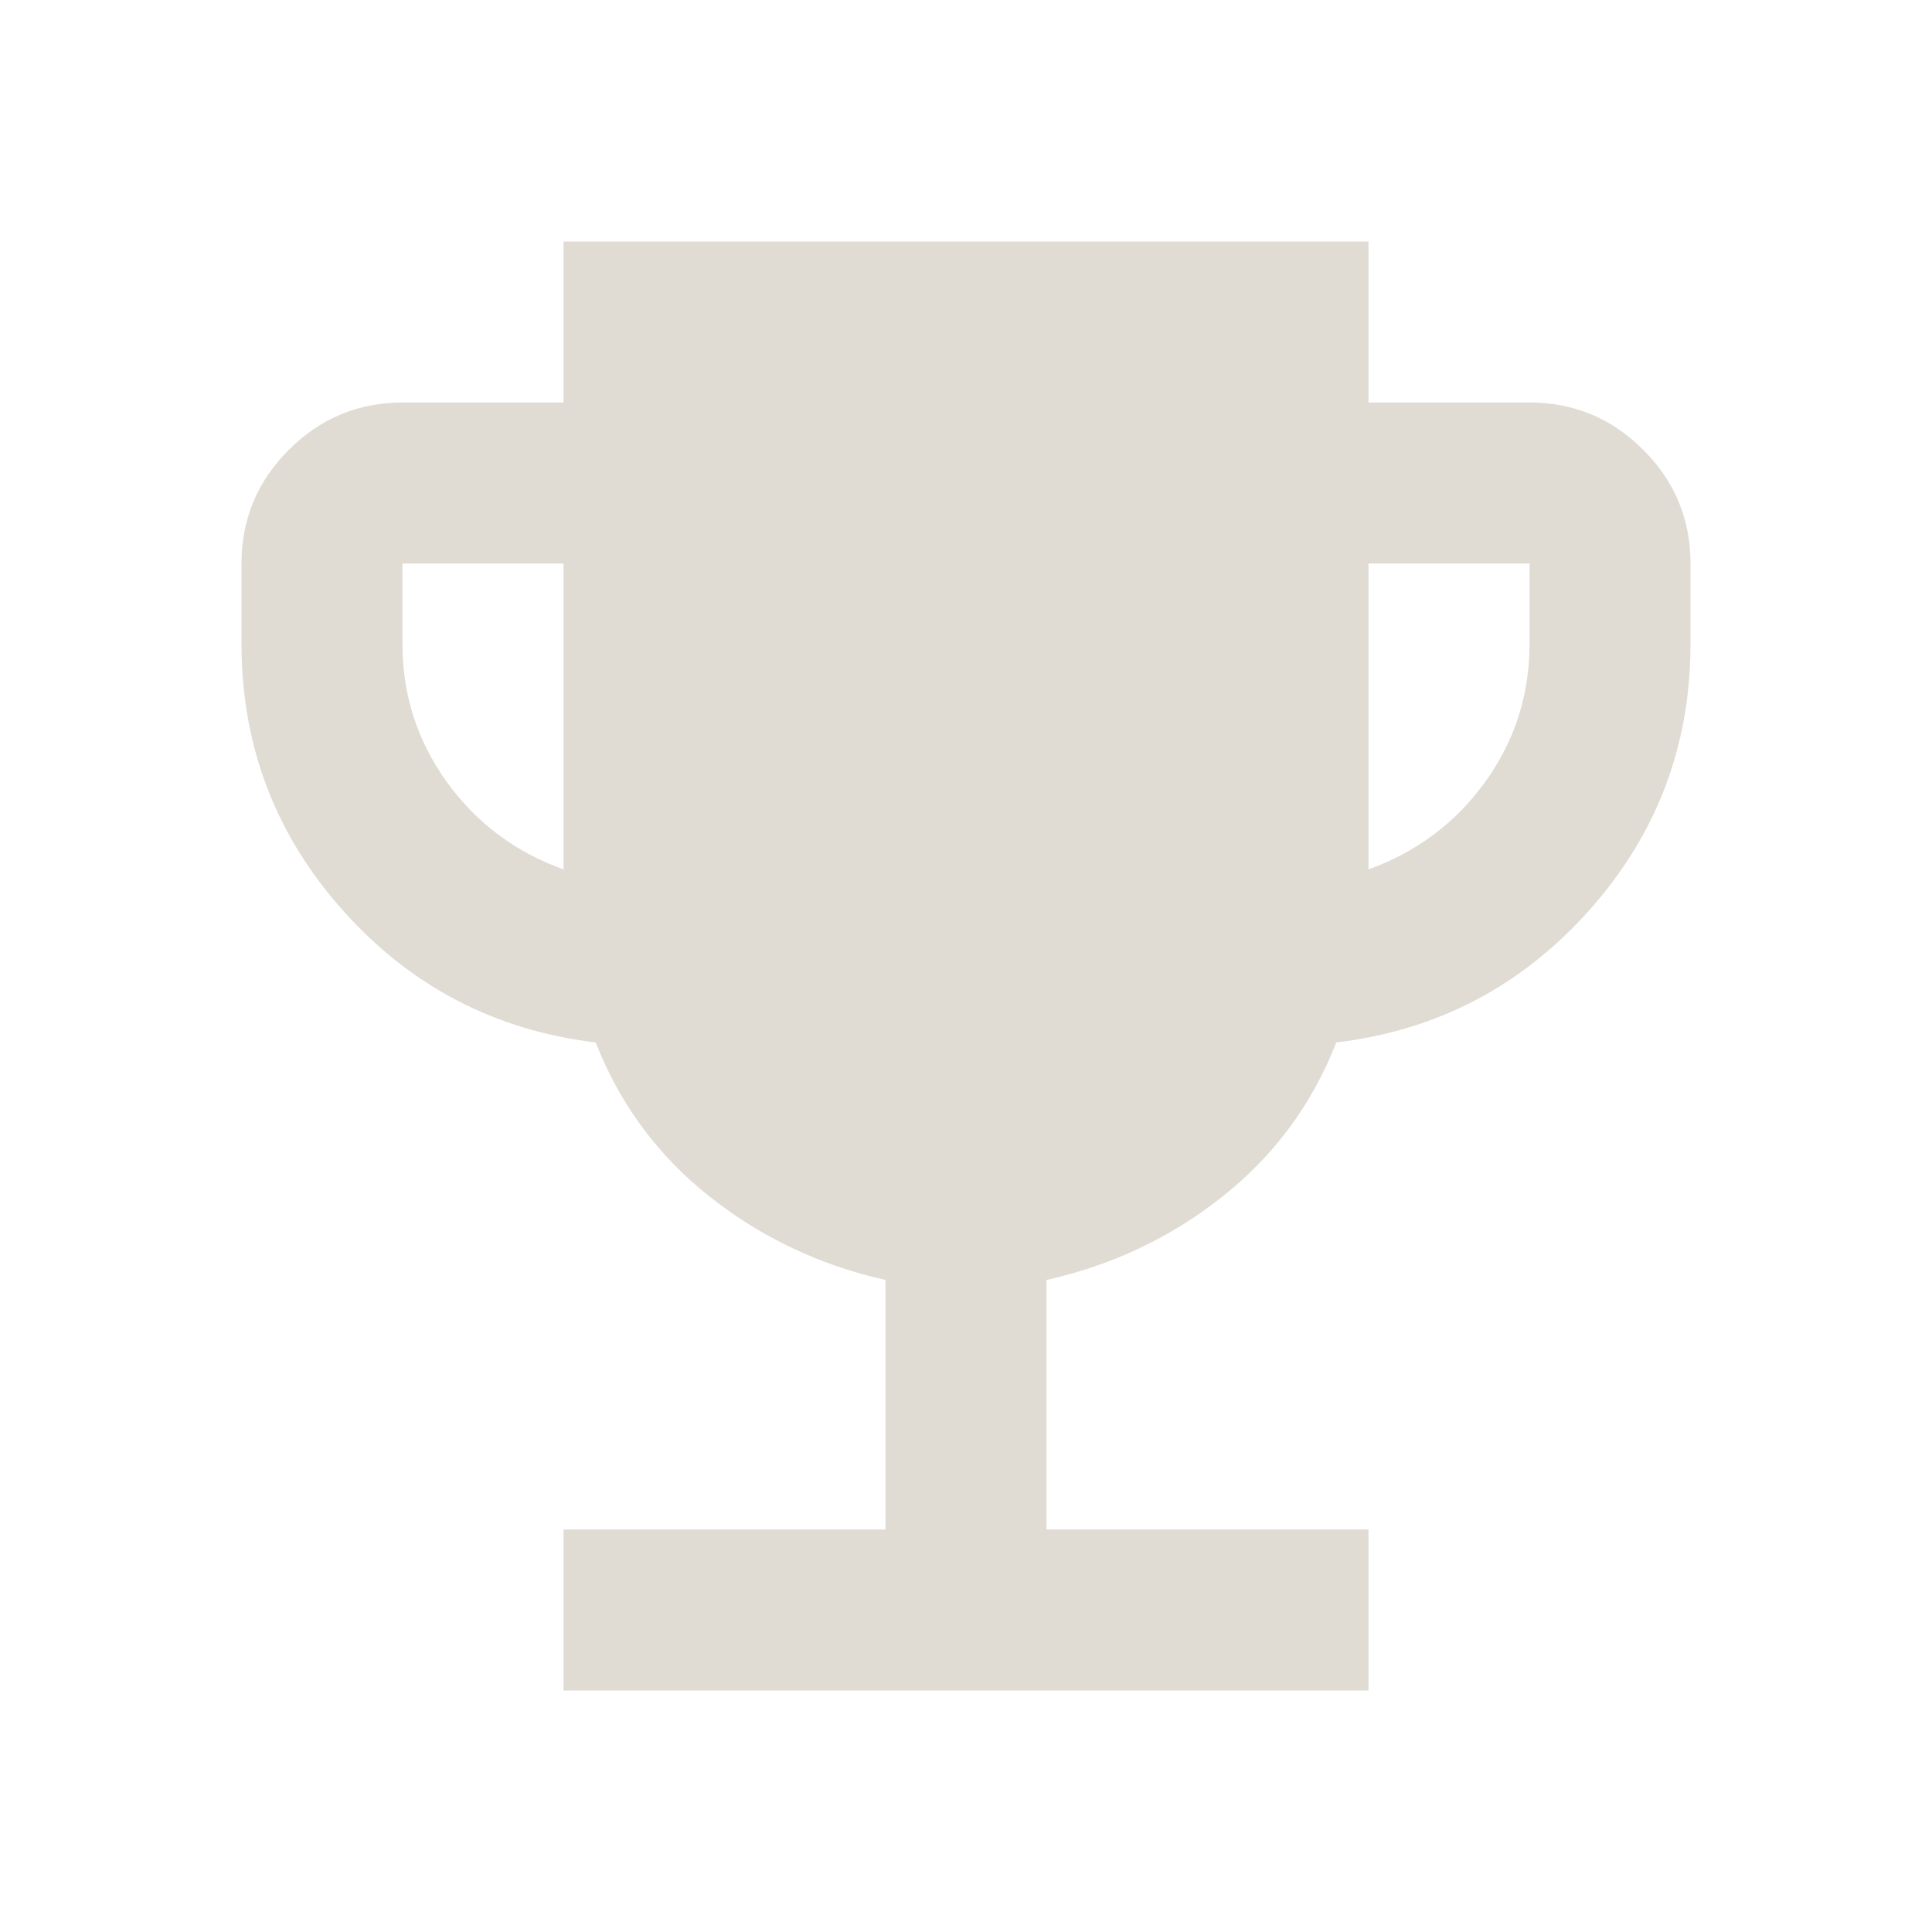 <svg width="52" height="52" viewBox="0 0 52 52" fill="none" xmlns="http://www.w3.org/2000/svg">
<path d="M15.167 45.5V41.167H23.833V34.45C22.064 34.053 20.484 33.304 19.095 32.203C17.705 31.102 16.685 29.721 16.033 28.058C13.325 27.733 11.059 26.551 9.236 24.512C7.414 22.472 6.501 20.079 6.5 17.333V15.167C6.5 13.975 6.925 12.955 7.774 12.107C8.623 11.259 9.643 10.835 10.833 10.833H15.167V6.5H36.833V10.833H41.167C42.358 10.833 43.379 11.258 44.228 12.107C45.078 12.957 45.501 13.976 45.5 15.167V17.333C45.5 20.078 44.588 22.471 42.764 24.512C40.939 26.552 38.674 27.735 35.967 28.058C35.317 29.719 34.297 31.101 32.907 32.203C31.518 33.305 29.938 34.054 28.167 34.45V41.167H36.833V45.5H15.167ZM15.167 23.4V15.167H10.833V17.333C10.833 18.706 11.231 19.943 12.025 21.045C12.819 22.147 13.867 22.932 15.167 23.4ZM36.833 23.4C38.133 22.931 39.181 22.145 39.975 21.043C40.769 19.941 41.167 18.704 41.167 17.333V15.167H36.833V23.4Z" fill="#E0DCD4"/>
</svg>
